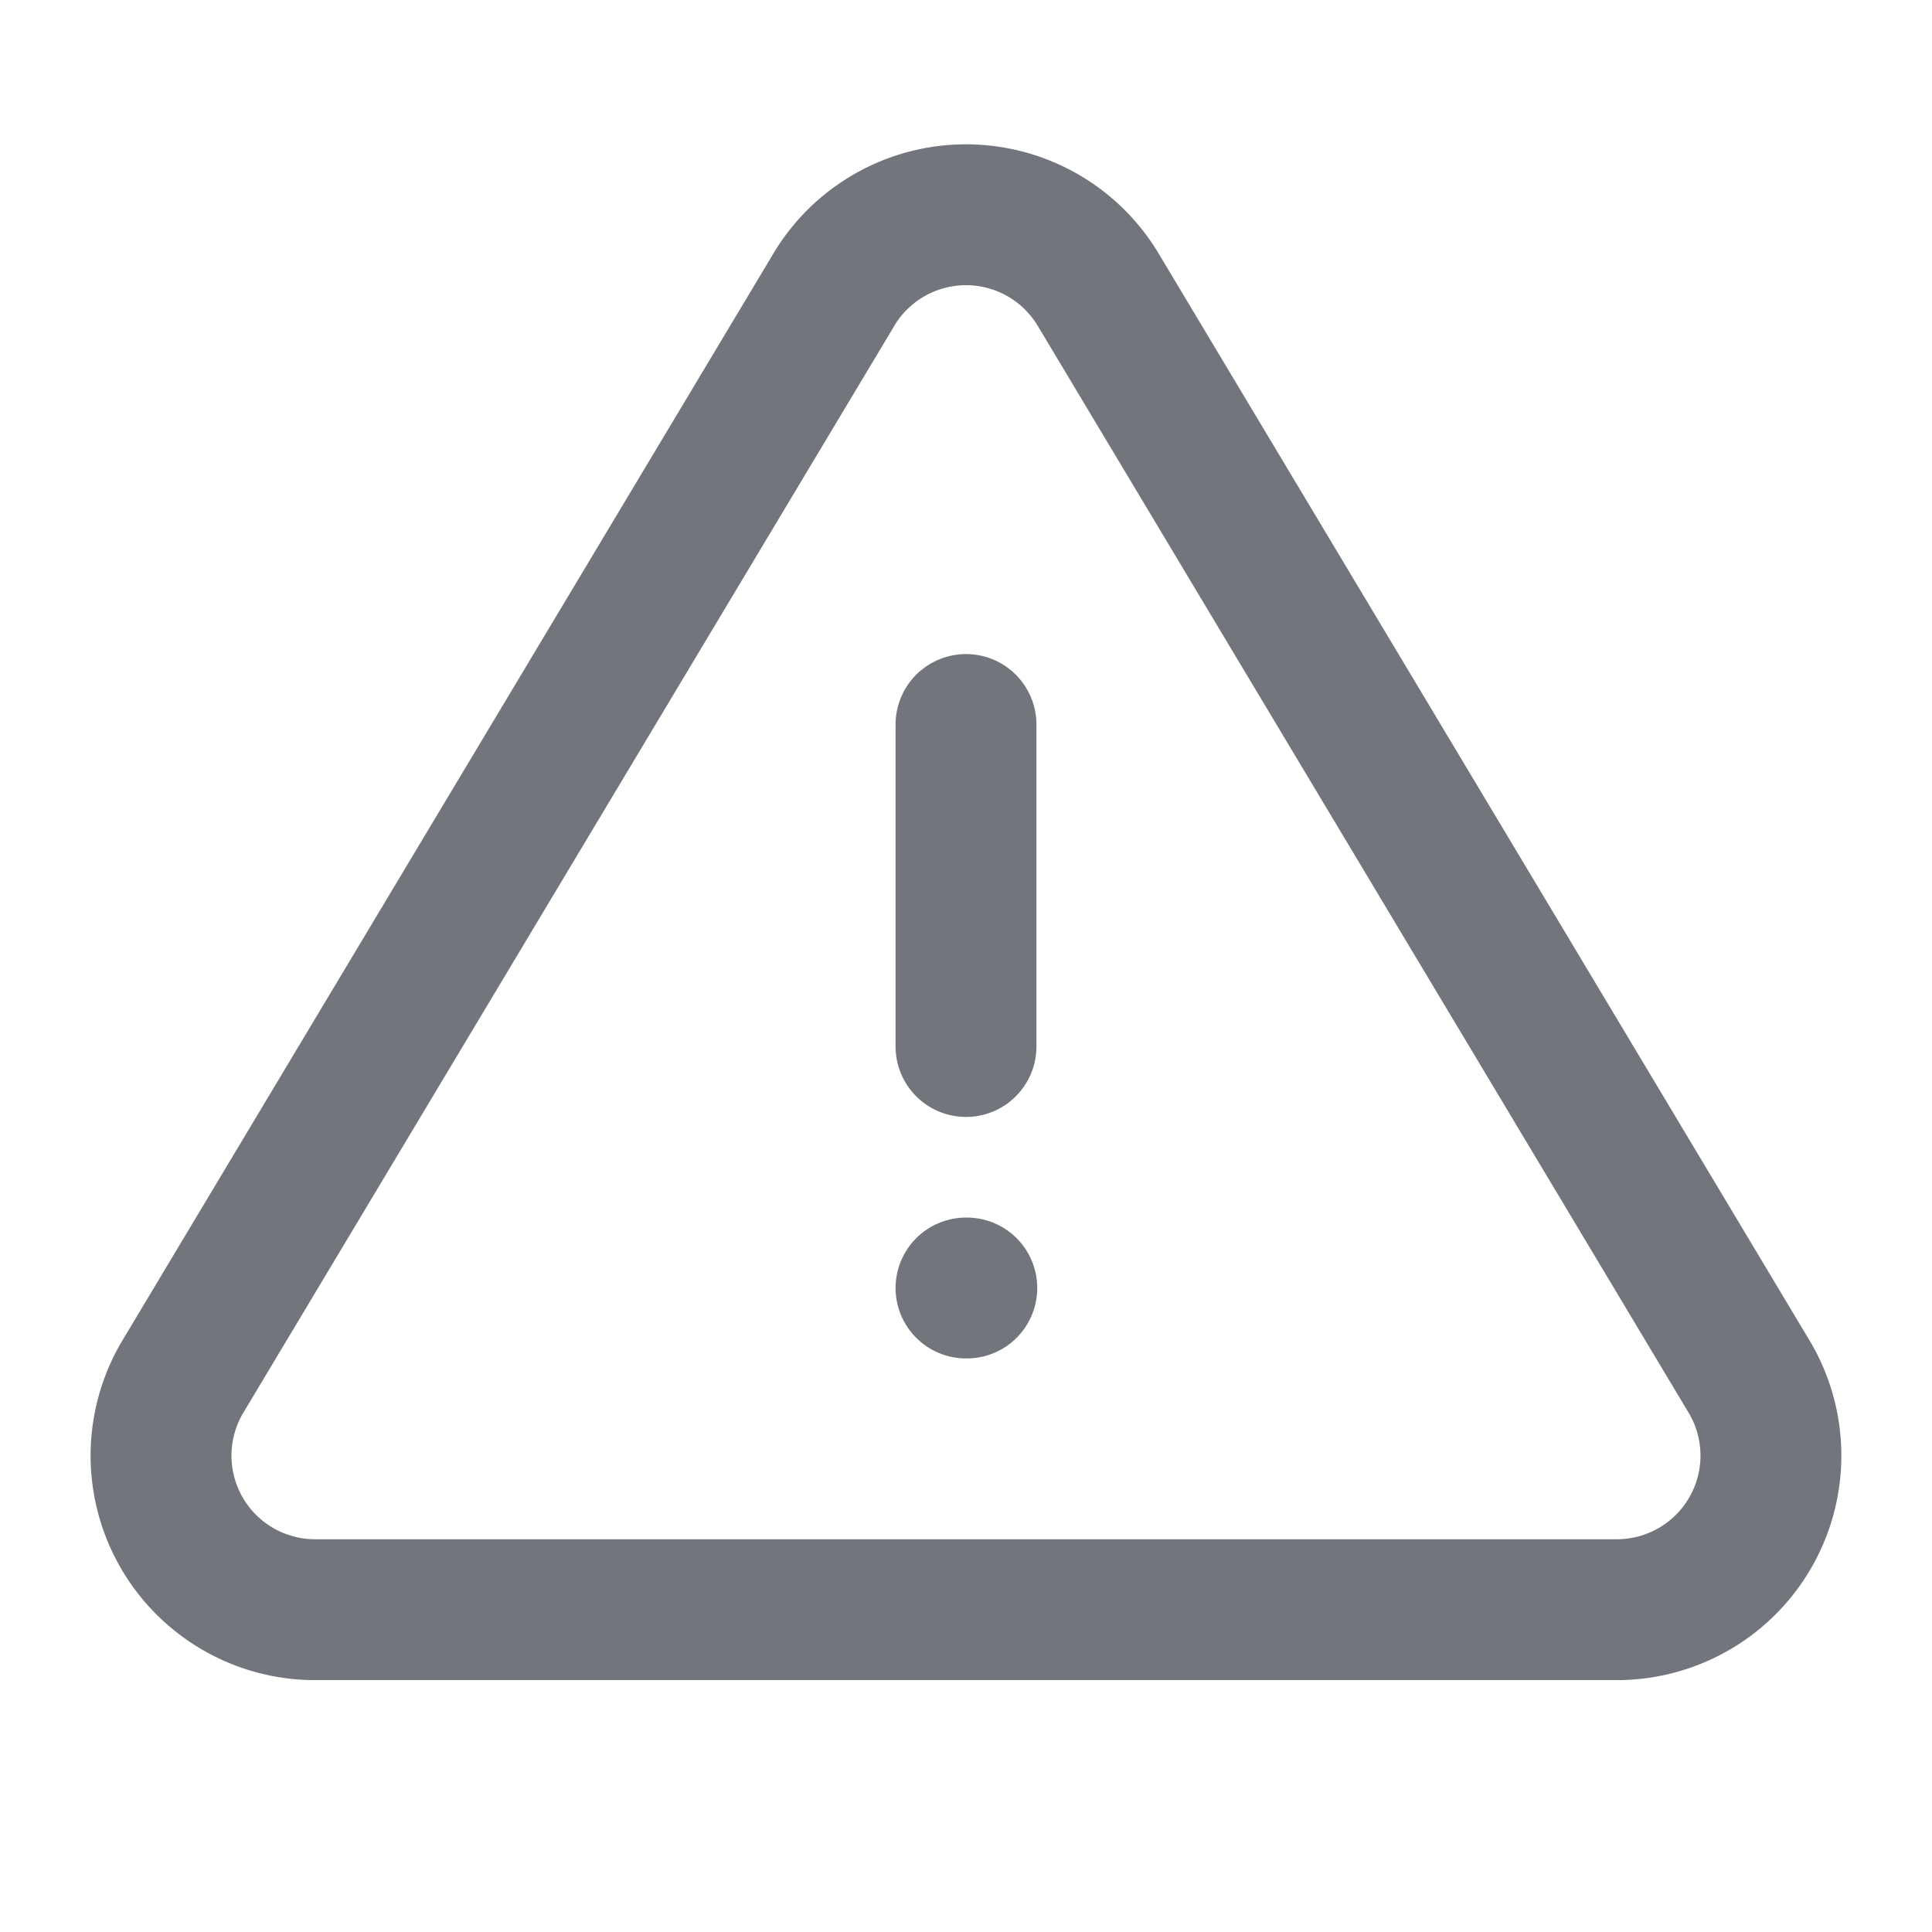<svg xmlns="http://www.w3.org/2000/svg" width="24" height="24" fill="none" stroke="#72767c" stroke-width="1.75" stroke-linecap="round" stroke-linejoin="round"><path d="M12 9v4"/><path d="M10.363 3.591L2.257 17.125a1.914 1.914 0 0 0 1.636 2.871h16.214a1.914 1.914 0 0 0 1.636-2.87L13.637 3.59a1.914 1.914 0 0 0-3.274 0z"/><path d="M12 16h.01"/></svg>